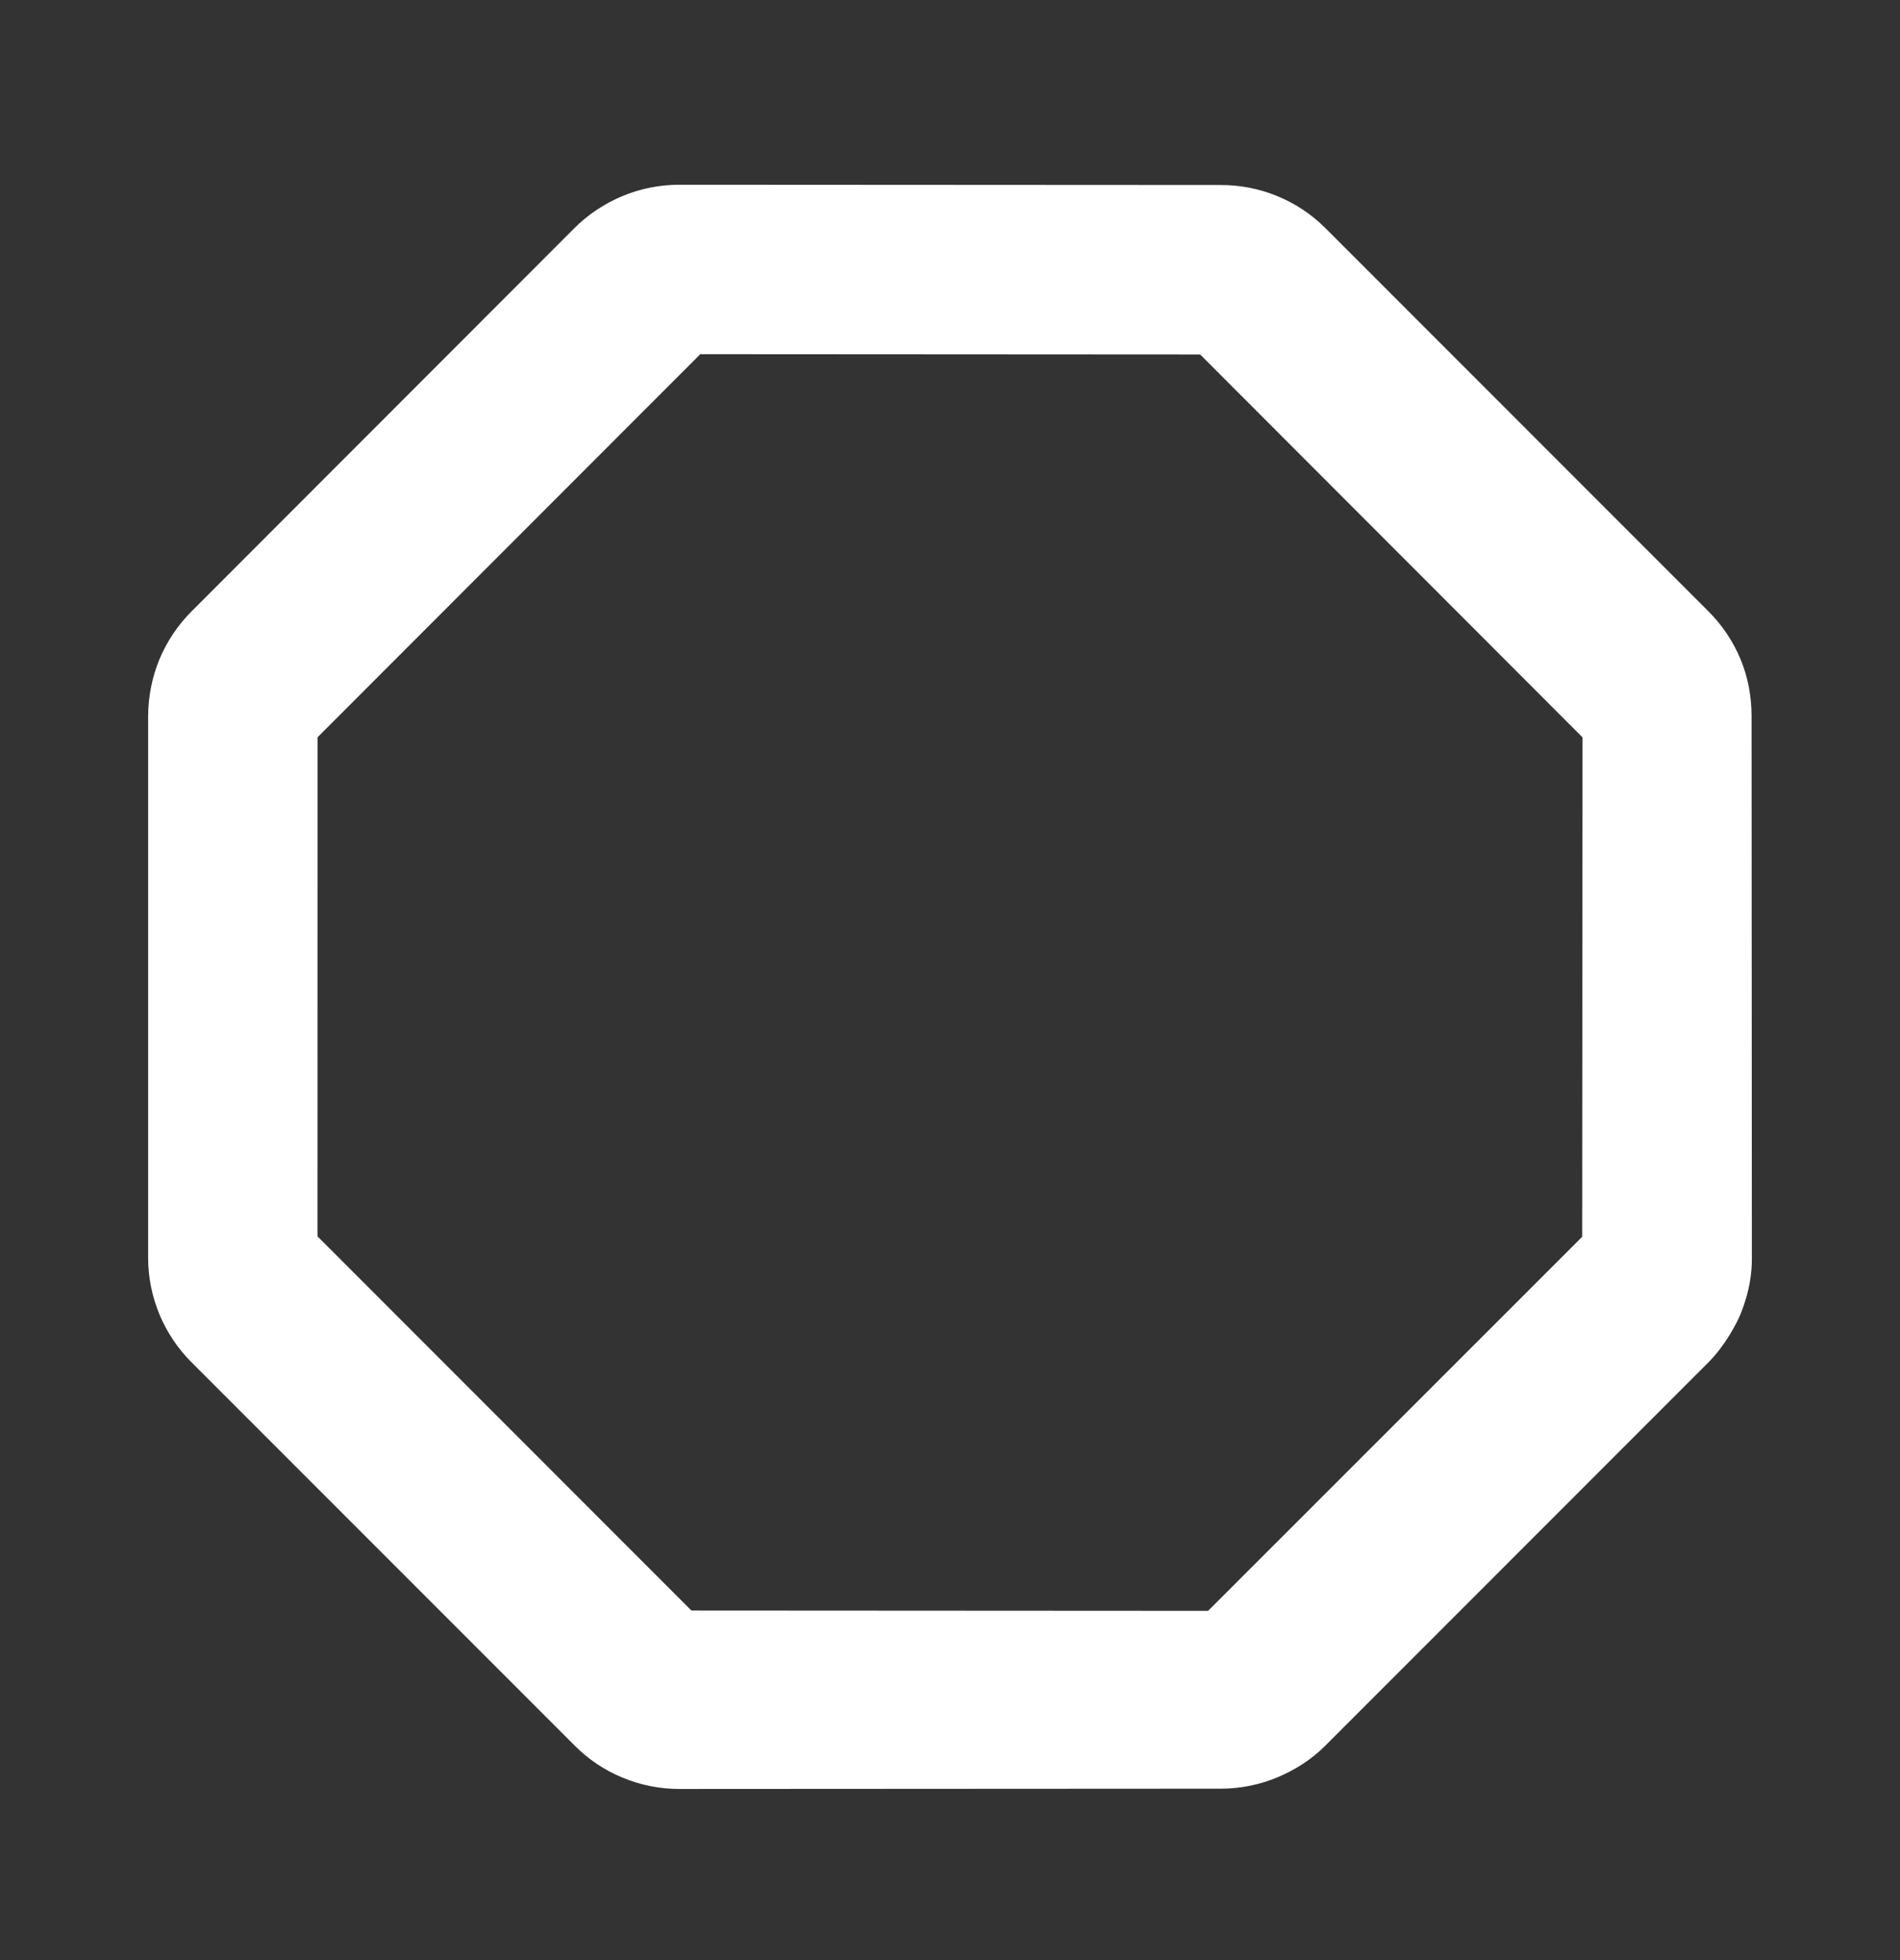 <svg width="32" height="33" viewBox="0 0 32 33" fill="none" xmlns="http://www.w3.org/2000/svg">
<rect x="0" y="0" width="32" height="33" fill="#333333" stroke="none"/>
<path fill-rule="evenodd" clip-rule="evenodd" d="M2.687 11.096C2.56 11.4 2.496 11.733 2.495 12.058L2.495 21.184C2.496 21.512 2.562 21.832 2.687 22.133C2.813 22.434 2.997 22.708 3.228 22.938L9.68 29.39C9.908 29.618 10.177 29.802 10.483 29.927C10.784 30.053 11.107 30.118 11.434 30.119L11.436 30.119L20.563 30.114C20.89 30.114 21.215 30.048 21.517 29.922C21.81 29.799 22.087 29.625 22.323 29.388L28.772 22.938C29.055 22.655 29.251 22.278 29.314 22.125C29.385 21.951 29.439 21.768 29.472 21.579C29.494 21.448 29.506 21.314 29.505 21.178L29.5 12.051C29.499 11.731 29.442 11.404 29.313 11.095C29.187 10.794 29.003 10.521 28.772 10.291L22.322 3.84L22.321 3.839C22.089 3.608 21.814 3.425 21.511 3.301C21.209 3.177 20.886 3.114 20.56 3.115L11.434 3.11C11.107 3.111 10.783 3.176 10.481 3.302C10.183 3.427 9.904 3.61 9.671 3.844L3.227 10.292C2.997 10.522 2.813 10.795 2.687 11.096ZM11.794 5.963L5.348 12.413L5.347 20.815L11.645 27.115L20.347 27.12L26.647 20.823L26.653 12.414L20.213 5.968L11.794 5.963Z" fill="white"/>
</svg>
